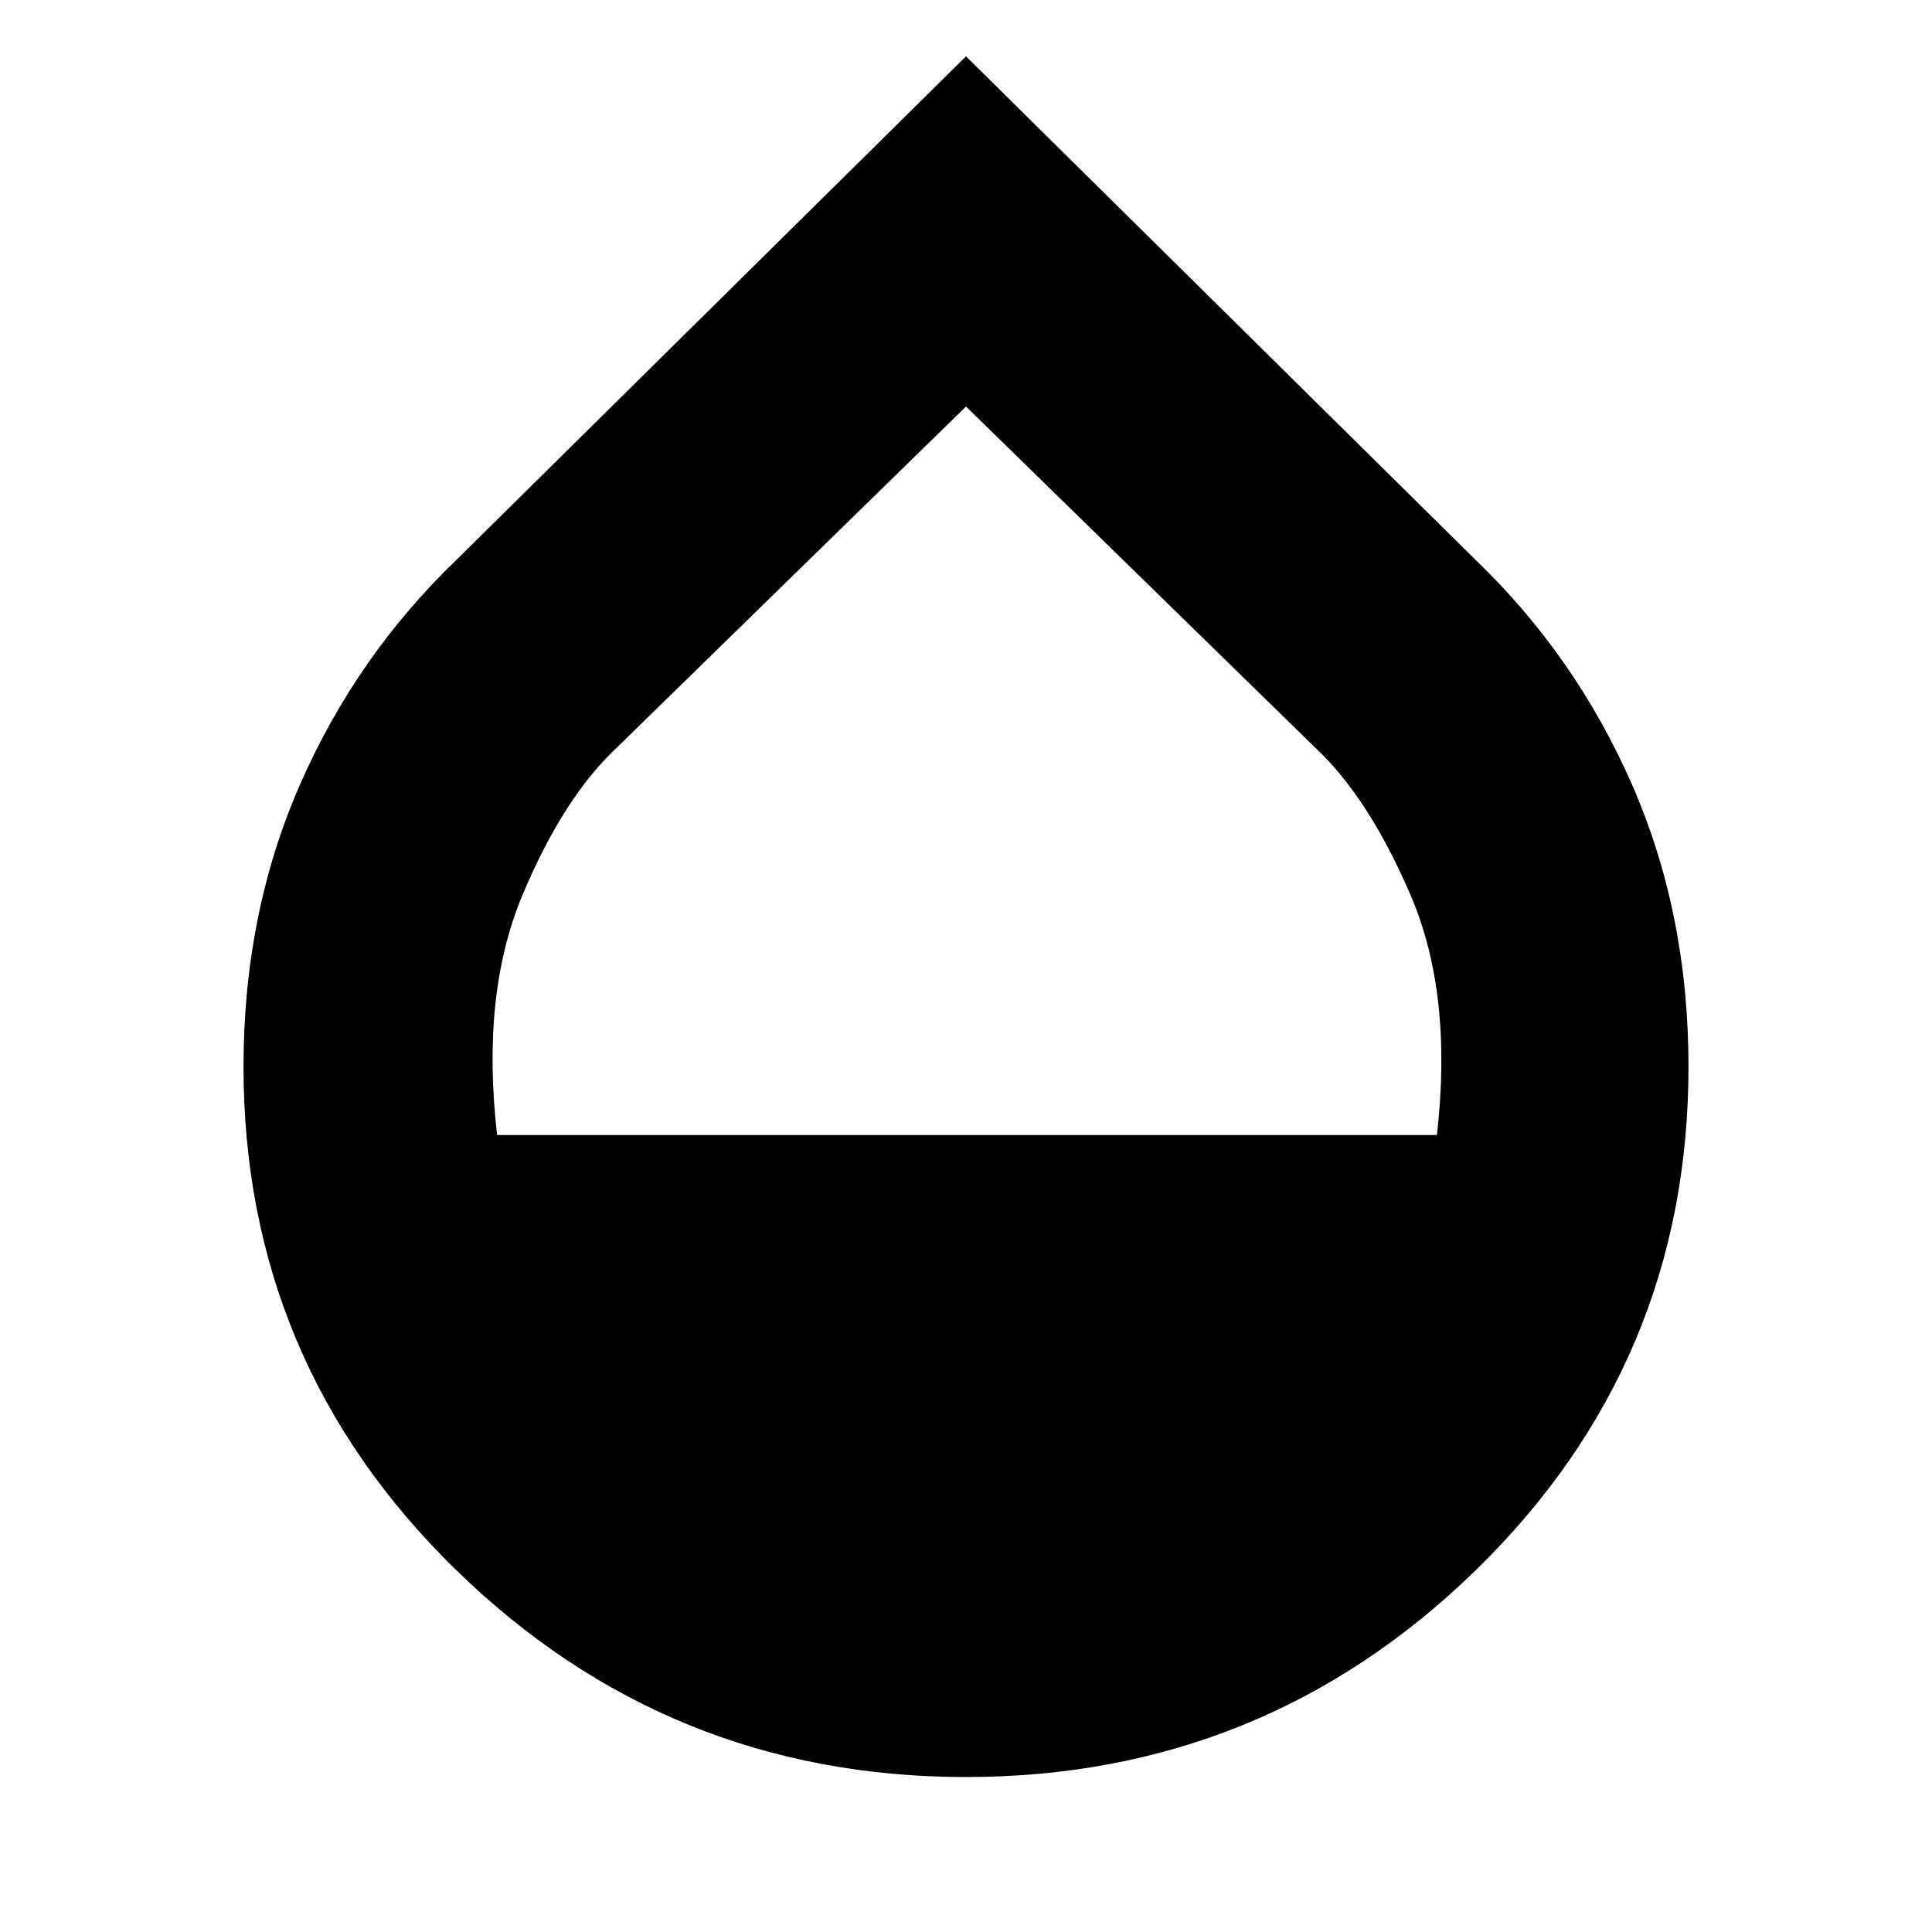 <svg xmlns="http://www.w3.org/2000/svg" height="24" width="24"><path d="M12 22.075q-3.7 0-6.337-2.575-2.638-2.575-2.638-6.25 0-1.9.7-3.5t1.95-2.8L12 .7l6.325 6.25q1.25 1.2 1.95 2.8.7 1.6.7 3.5 0 3.675-2.637 6.25Q15.7 22.075 12 22.075ZM6.175 14.1H17.85q.2-1.75-.325-2.975t-1.2-1.85L12 5.05 7.675 9.275Q7 9.9 6.488 11.125q-.513 1.225-.313 2.975Z"/></svg>